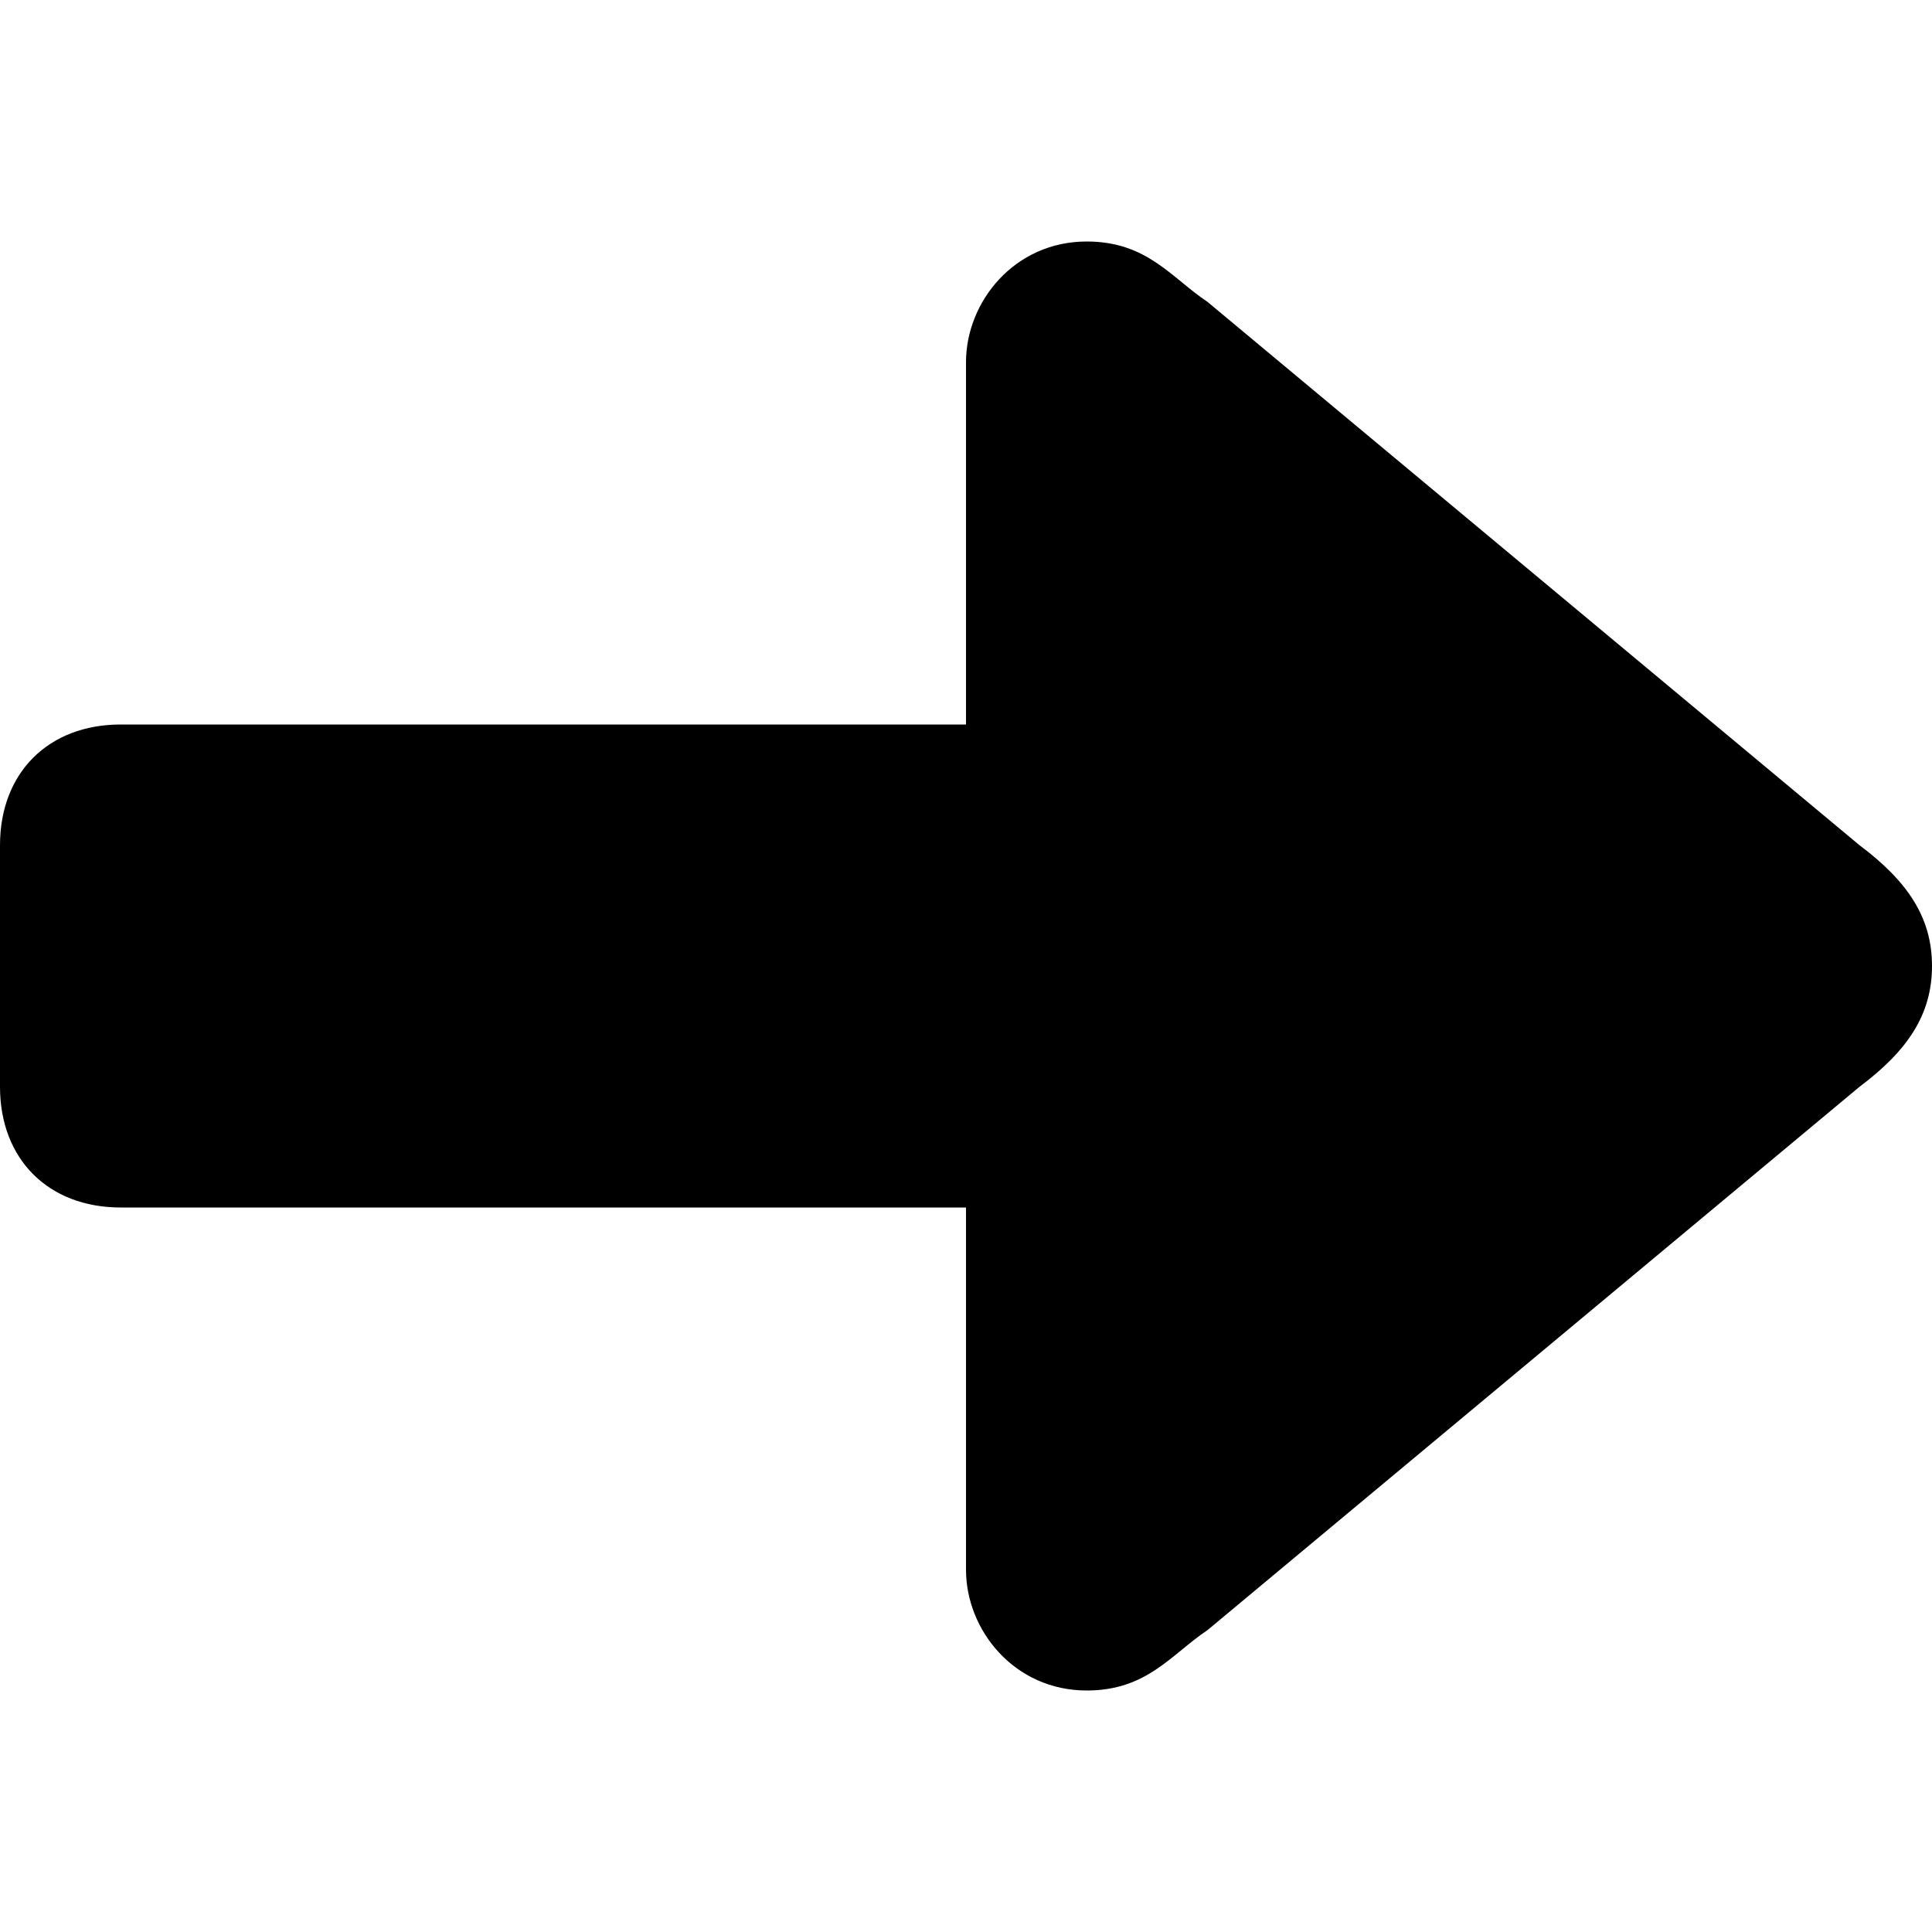 <svg viewBox="0 0 16 16">
<path d="M0,7l0,2c0,0.6,0.4,1,1,1h7v3c0,0.5,0.4,1,1,1c0.5,0,0.7-0.3,1-0.5L15.4,9C15.8,8.7,16,8.4,16,8
	c0-0.4-0.2-0.7-0.6-1L10,2.5C9.7,2.3,9.5,2,9,2C8.4,2,8,2.5,8,3v3H1C0.4,6,0,6.4,0,7z"/>
</svg>
